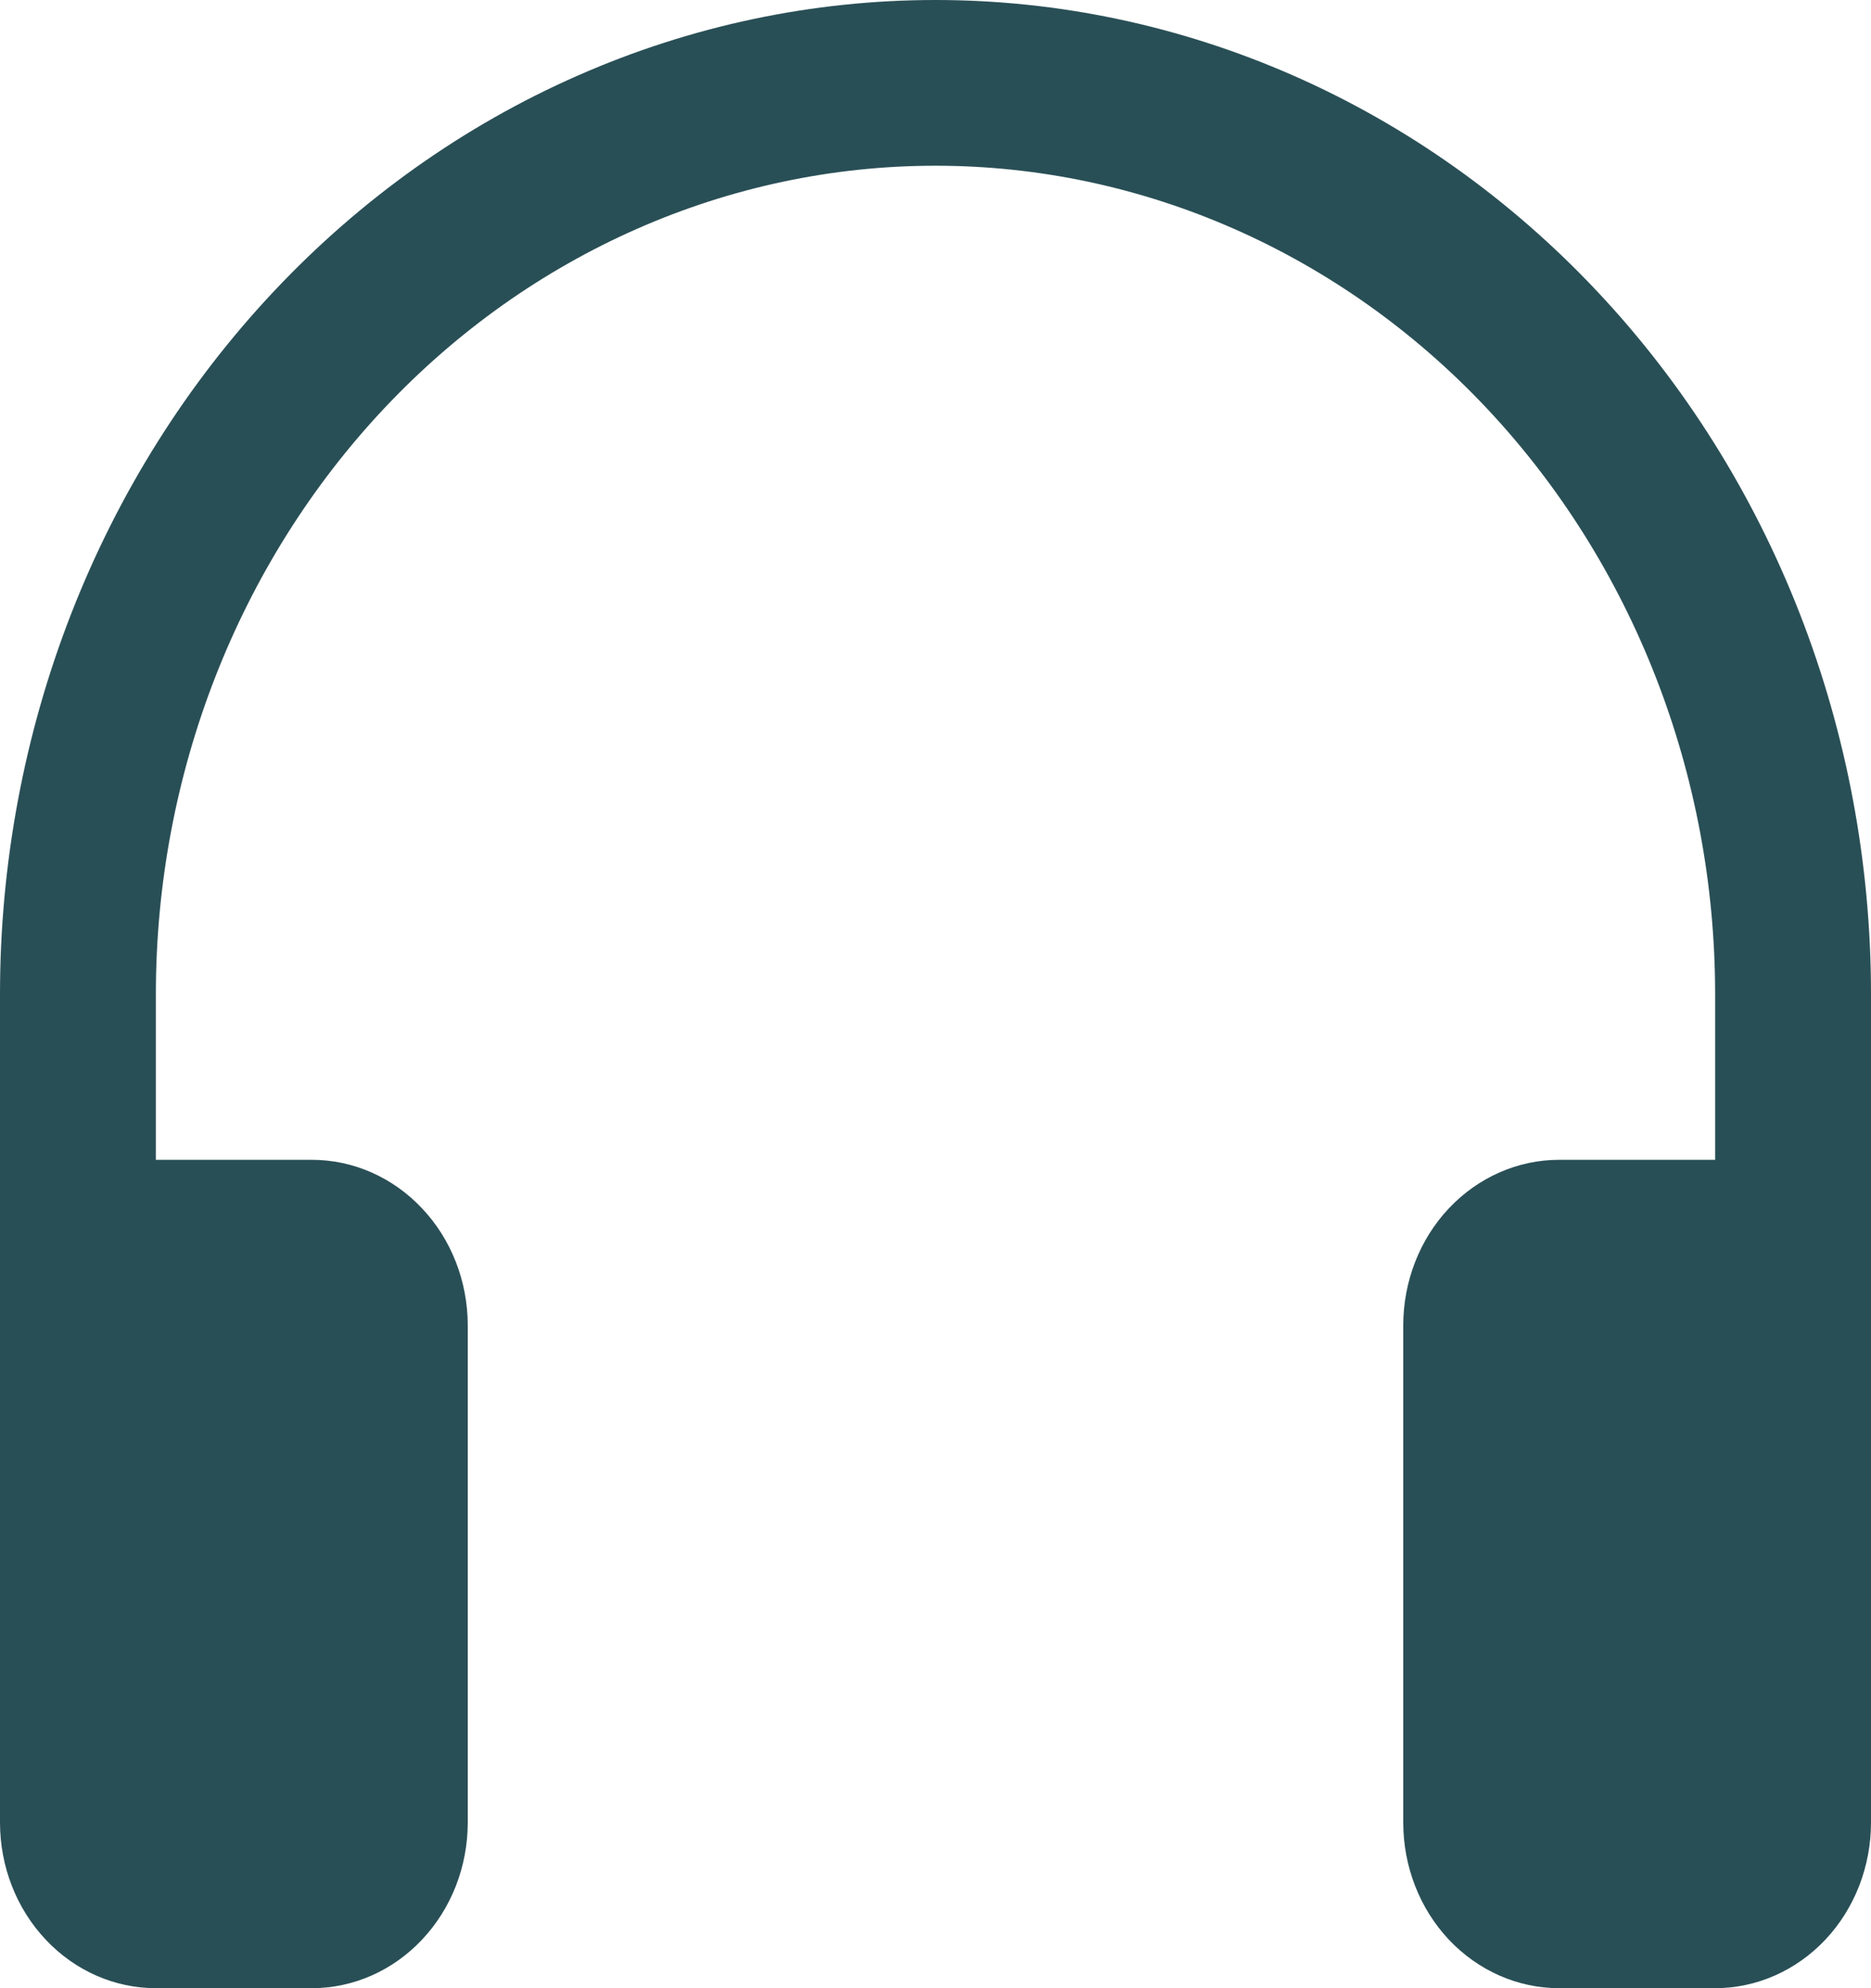<svg width="16" height="17" viewBox="0 0 16 17" fill="none" xmlns="http://www.w3.org/2000/svg">
<path d="M8 1.417C6.232 1.417 4.536 2.163 3.286 3.491C2.036 4.82 1.333 6.621 1.333 8.5V9.917H2.667C3.02 9.917 3.359 10.066 3.609 10.332C3.86 10.597 4 10.958 4 11.333V15.583C4 15.959 3.86 16.319 3.609 16.585C3.359 16.851 3.02 17 2.667 17H1.333C0.98 17 0.641 16.851 0.391 16.585C0.14 16.319 0 15.959 0 15.583V8.5C-1.56548e-08 7.384 0.207 6.278 0.609 5.247C1.011 4.216 1.6 3.279 2.343 2.49C3.086 1.7 3.968 1.074 4.939 0.647C5.909 0.22 6.949 0 8 0C9.051 0 10.091 0.22 11.062 0.647C12.032 1.074 12.914 1.7 13.657 2.49C14.4 3.279 14.989 4.216 15.391 5.247C15.793 6.278 16 7.384 16 8.5V15.583C16 15.959 15.86 16.319 15.61 16.585C15.359 16.851 15.02 17 14.667 17H13.333C12.98 17 12.641 16.851 12.39 16.585C12.14 16.319 12 15.959 12 15.583V11.333C12 10.958 12.14 10.597 12.39 10.332C12.641 10.066 12.98 9.917 13.333 9.917H14.667V8.5C14.667 6.621 13.964 4.82 12.714 3.491C11.464 2.163 9.768 1.417 8 1.417Z" fill="#294F56"/>
</svg>
